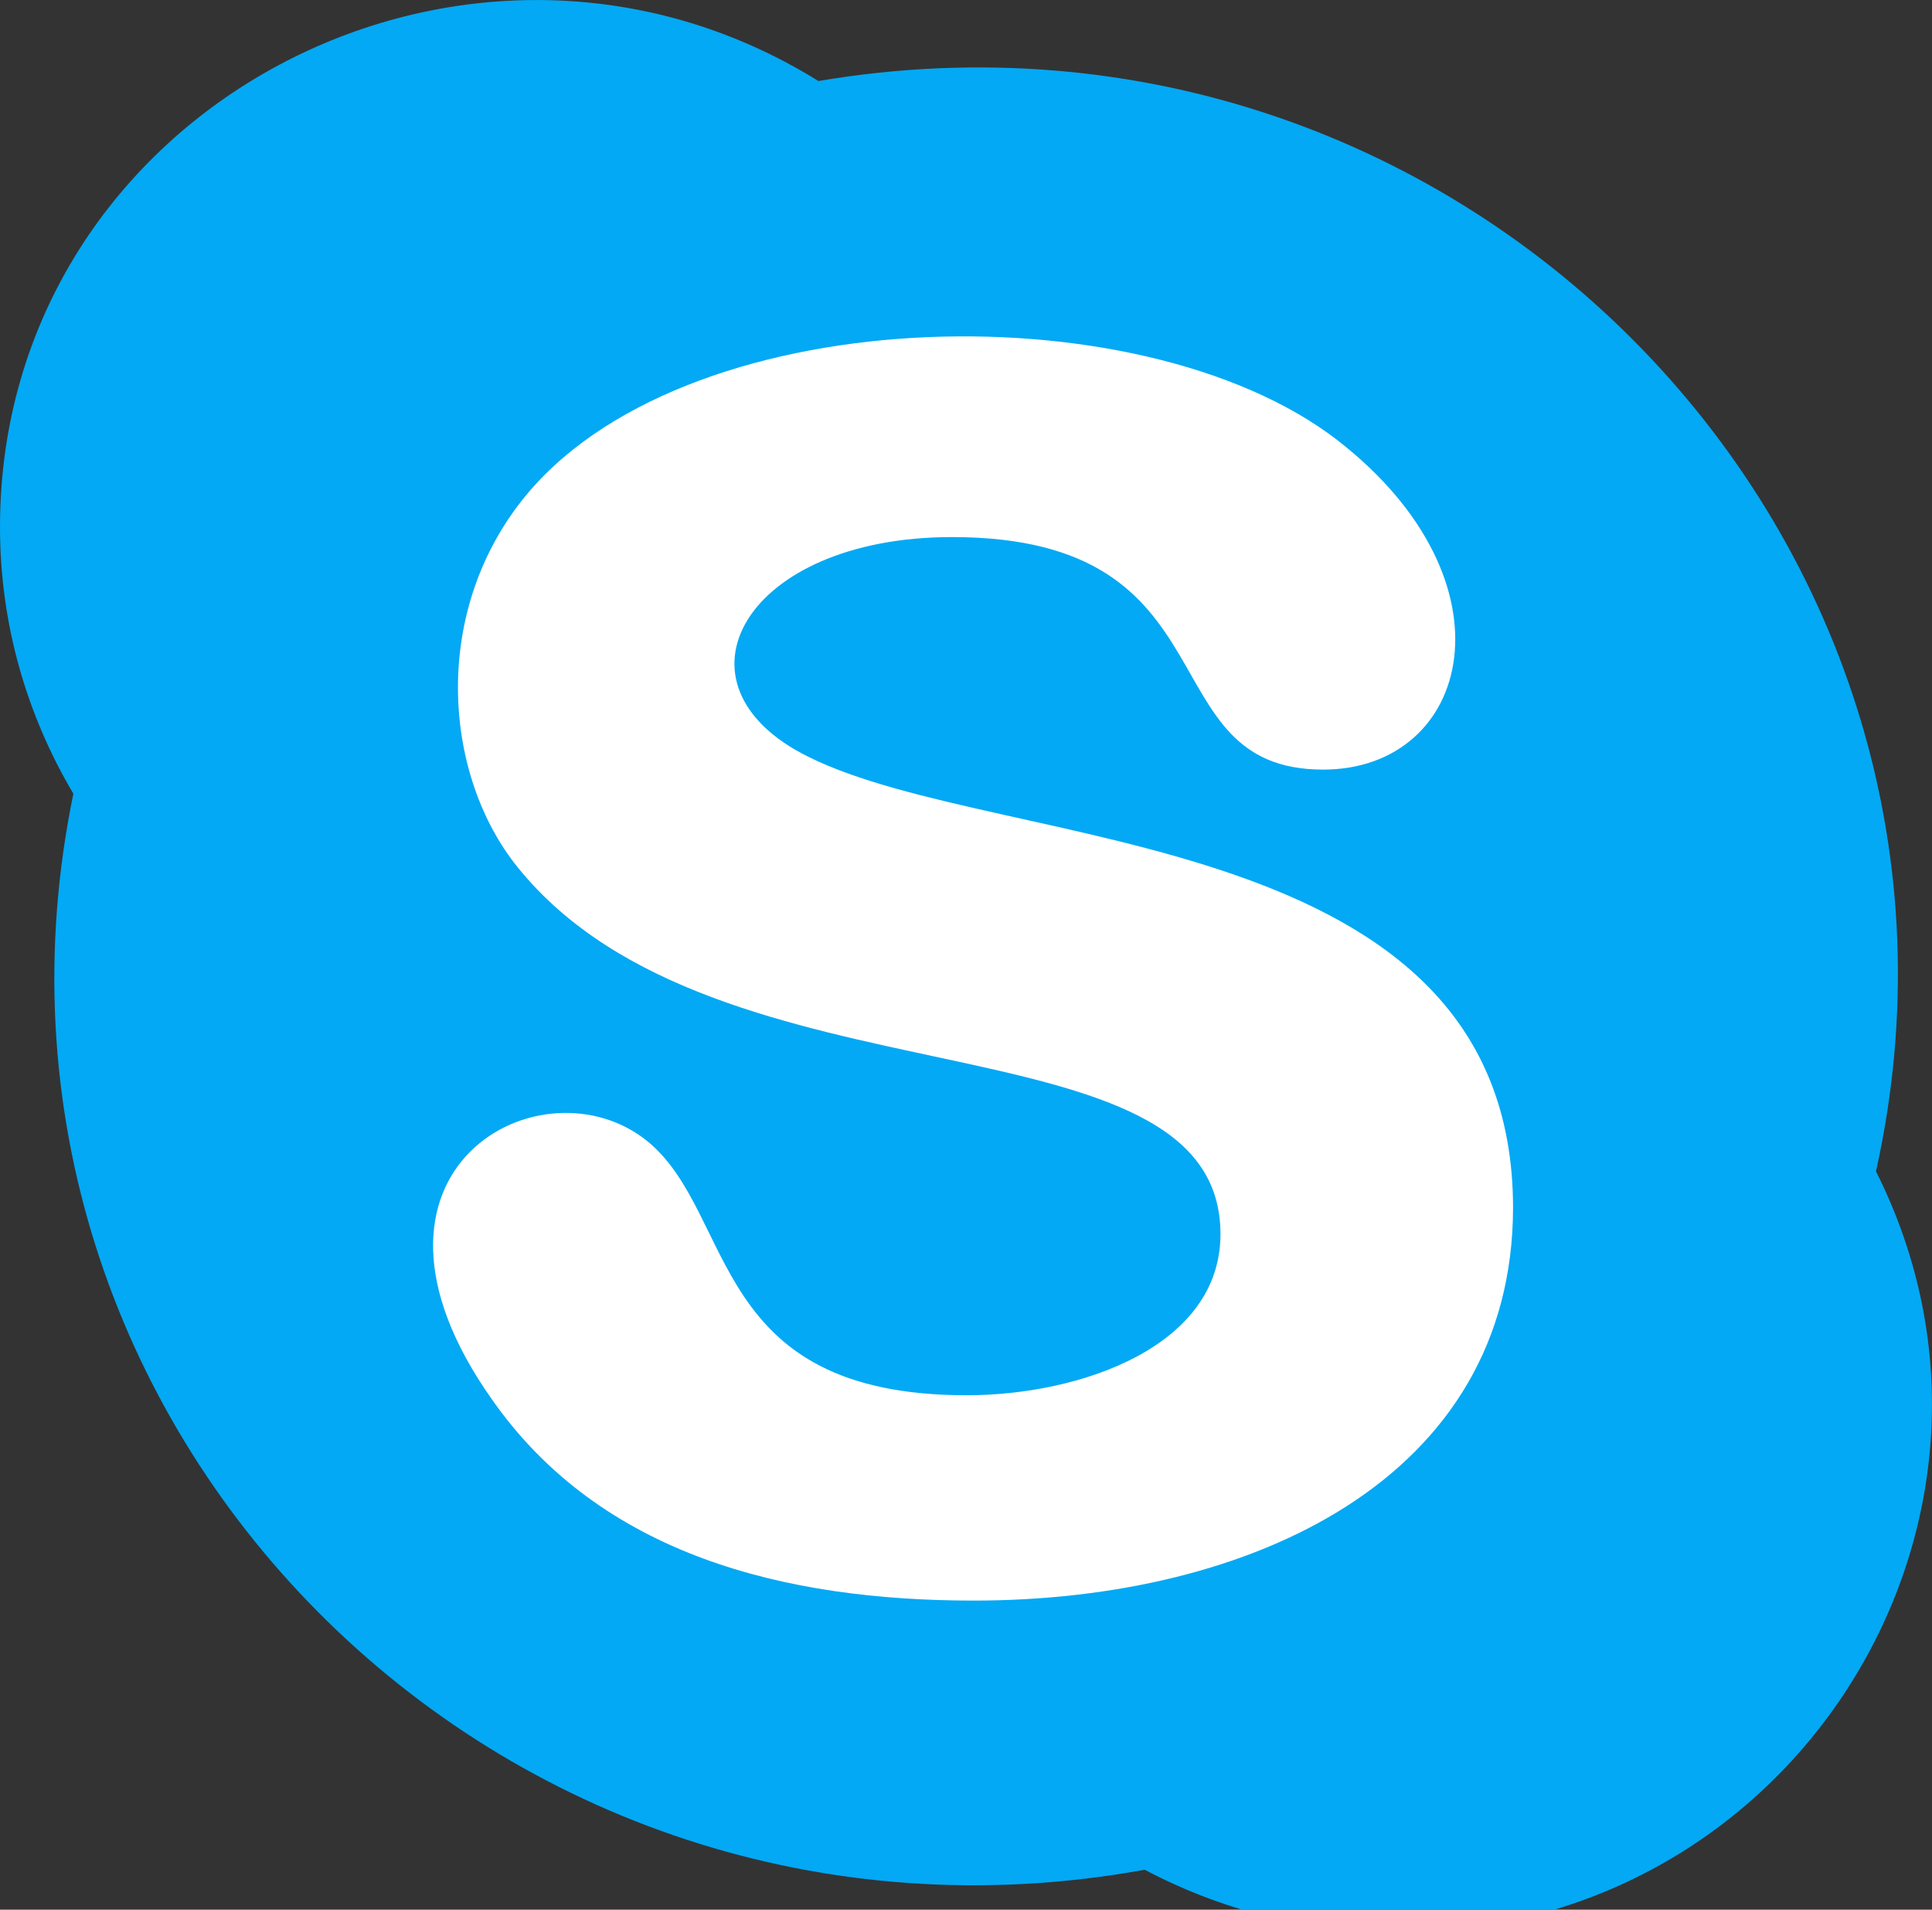 <?xml version="1.0" encoding="utf-8"?>
<!-- Generator: Adobe Illustrator 16.2.0, SVG Export Plug-In . SVG Version: 6.00 Build 0)  -->
<!DOCTYPE svg PUBLIC "-//W3C//DTD SVG 1.1//EN" "http://www.w3.org/Graphics/SVG/1.1/DTD/svg11.dtd">
<svg version="1.1" id="OBJECTS" xmlns="http://www.w3.org/2000/svg" xmlns:xlink="http://www.w3.org/1999/xlink" x="0px" y="0px"
	 width="21.25px" height="21px" viewBox="0 0 21.25 21" enable-background="new 0 0 21.25 21" xml:space="preserve">
<rect x="0" y="0" width="21.25" height="21" fill="#333333" stroke="none"/>
<path fill="#03A9F4" d="M20.634,12.881c1.539-6.915-4.518-13.196-11.632-11.99C5.141-1.505,0,1.203,0,5.796
	c0,1.068,0.295,2.069,0.807,2.932c-1.43,6.93,4.677,13.12,11.784,11.833c0.829,0.438,1.775,0.688,2.779,0.688
	C19.75,21.249,22.556,16.704,20.634,12.881z"/>
<path fill="#FFFFFF" d="M10.708,17.601c-2.074,0-4.099-0.5-5.297-2.212c-1.787-2.526,0.569-3.792,1.725-2.827
	c0.965,0.813,0.662,2.781,3.496,2.781c1.249,0,2.792-0.534,2.792-1.772c0-2.492-5.529-1.312-7.727-4.03
	c-0.808-0.995-0.96-2.75,0.031-4.022c1.729-2.225,6.799-2.359,8.979-0.681c2.013,1.559,1.47,3.625-0.154,3.625
	c-1.954,0-0.927-2.557-4.082-2.557c-2.287,0-3.187,1.627-1.576,2.418c2.144,1.064,7.747,0.732,7.747,4.961
	C16.635,16.258,13.768,17.601,10.708,17.601z"/>
</svg>
